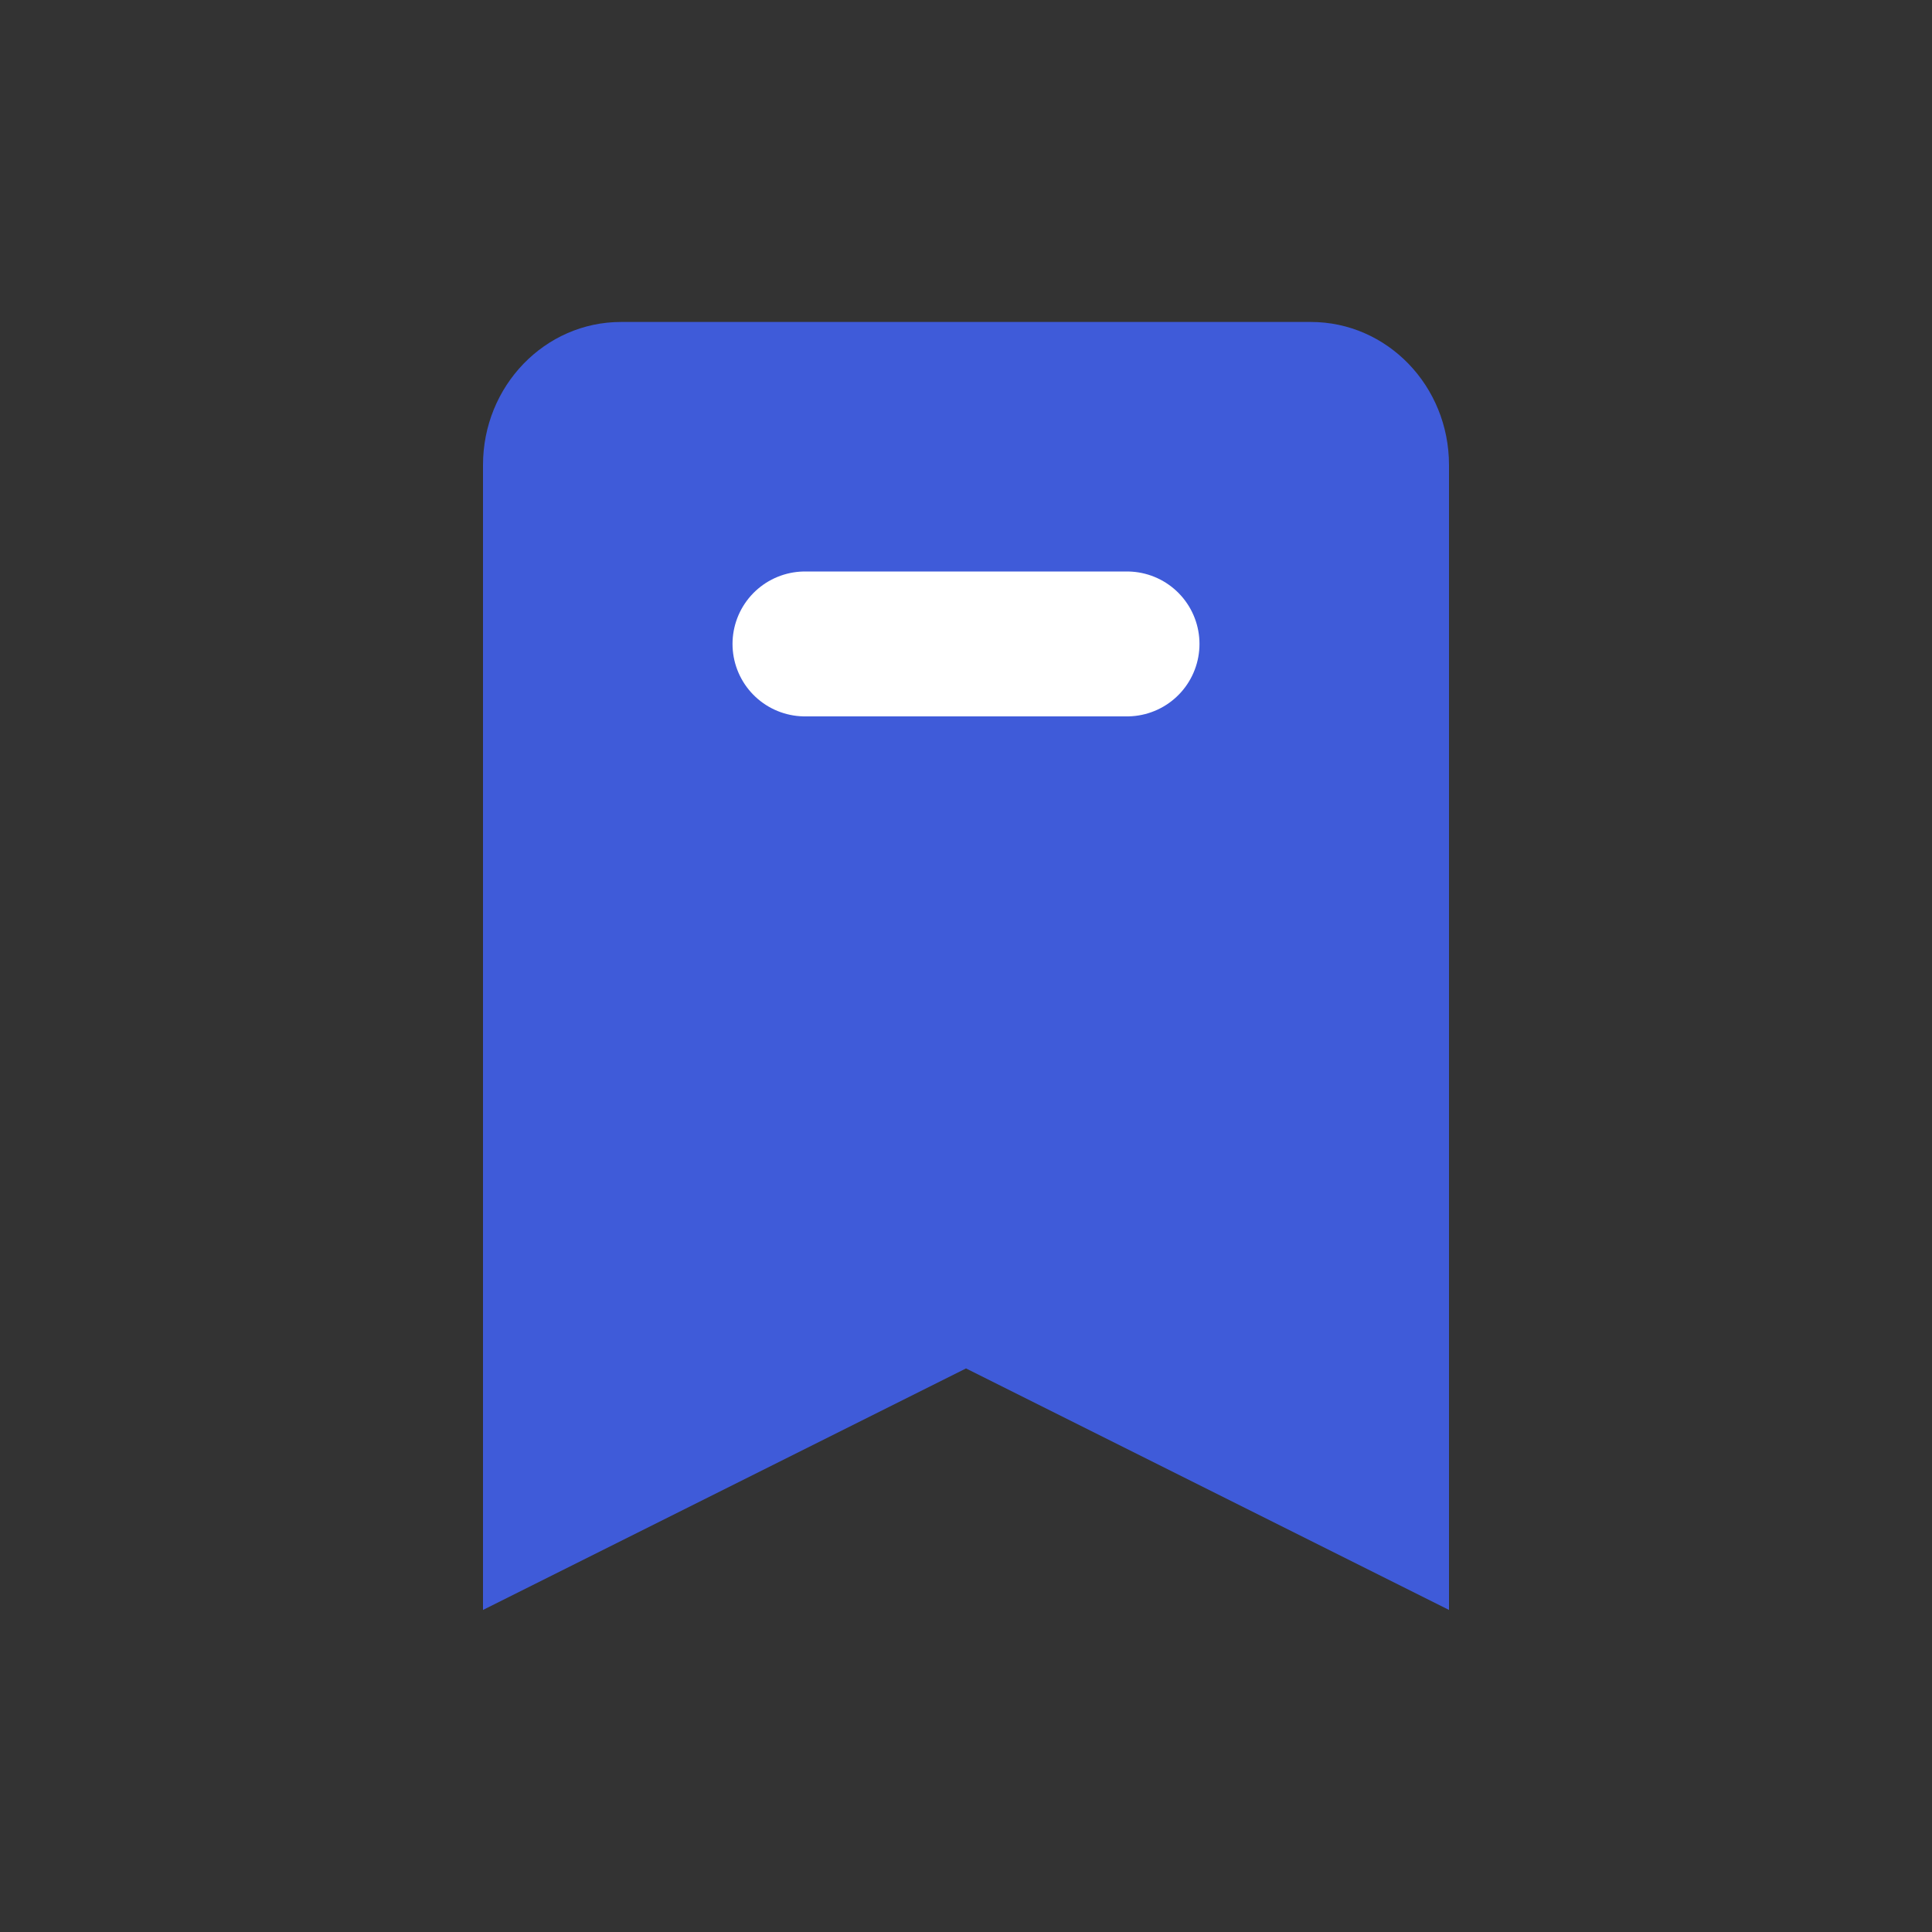 <svg xmlns="http://www.w3.org/2000/svg" width="20" height="20" viewBox="0 0 20 20">
    <rect x="0" y="0" width="20" height="20" fill="#333333" stroke="none"/>
    <g fill="none" fill-rule="evenodd">
        <g>
            <g>
                <g>
                    <g>
                        <path d="M0 0H20V20H0z" transform="translate(-1312 -86) translate(1279 63) translate(14 23) translate(19)"/>
                        <g>
                            <path fill="#3F5BD9" d="M10 13.333l-5-2.5-5 2.5V1.481C0 .663.64 0 1.429 0H8.57C9.361 0 10 .663 10 1.481v11.852z" transform="translate(-1312 -86) translate(1279 63) translate(14 23) translate(19) translate(5 3.333)"/>
                            <path stroke="#FFF" stroke-linecap="round" stroke-linejoin="round" stroke-width="1.5" d="M3.333 3.333L6.667 3.333" transform="translate(-1312 -86) translate(1279 63) translate(14 23) translate(19) translate(5 3.333)"/>
                        </g>
                    </g>
                </g>
            </g>
        </g>
    </g>
</svg>
